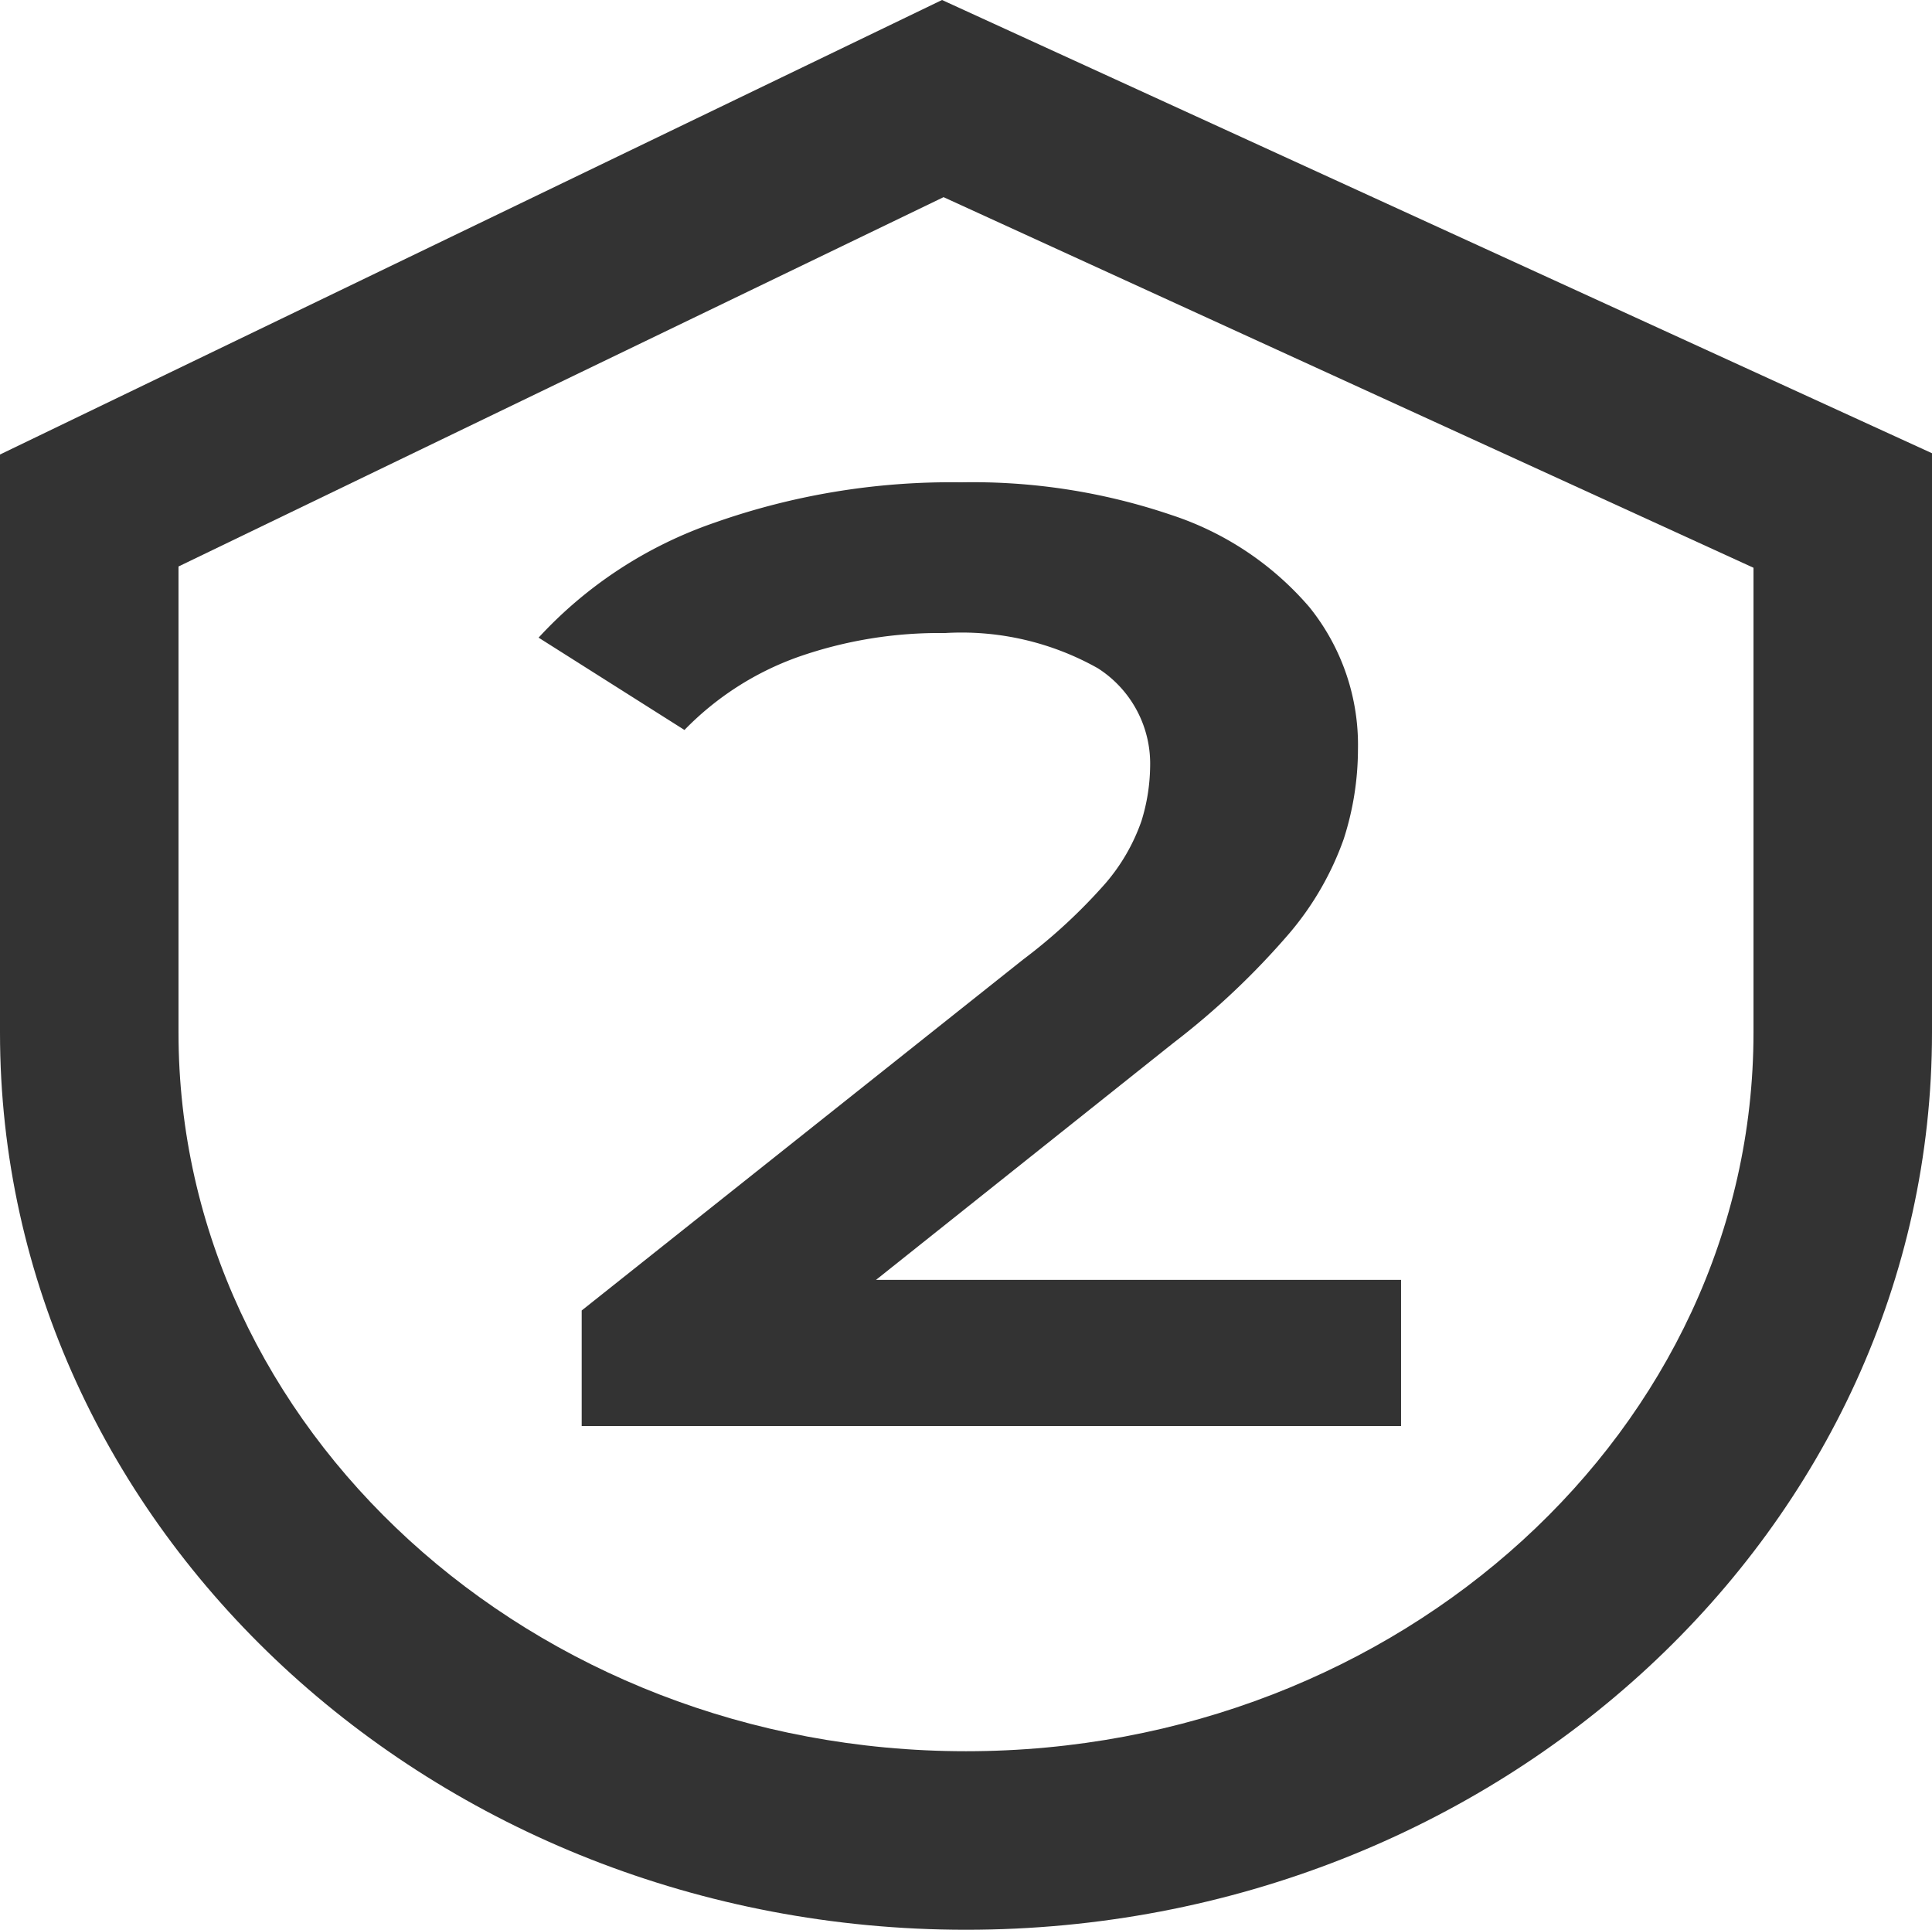 <svg xmlns="http://www.w3.org/2000/svg" viewBox="0 0 75.76 75.66"><g id="Layer_2" data-name="Layer 2"><g id="Layer_1-2" data-name="Layer 1"><path d="M37.88,75.66C17,75.66,0,59.89,0,40.49V17.82L36.94,0,75.76,17.77V40.49C75.76,59.89,58.77,75.66,37.88,75.66ZM7,22.21V40.49C7,56,20.85,68.66,37.88,68.66S68.76,56,68.76,40.49V22.26L37,7.73Z" style="fill:#333"/><path d="M22.81,55.91V51.38L40.12,37.62a21.54,21.54,0,0,0,3.24-3,7.55,7.55,0,0,0,1.4-2.43,7.47,7.47,0,0,0,.34-2.11,4.44,4.44,0,0,0-2.05-3.88,10.9,10.9,0,0,0-6-1.38,16.73,16.73,0,0,0-5.76.94,11.68,11.68,0,0,0-4.45,2.86L21.12,25A16.79,16.79,0,0,1,28,20.5a27.88,27.88,0,0,1,9.68-1.59,24.23,24.23,0,0,1,8.25,1.28,12.08,12.08,0,0,1,5.42,3.62,8.61,8.61,0,0,1,1.9,5.58,11.5,11.5,0,0,1-.56,3.51,11.77,11.77,0,0,1-2.12,3.68A30.31,30.31,0,0,1,46,40.9L31.15,52.73l-1.68-2.55H54.94v5.73Z" style="fill:#333"/></g></g></svg>